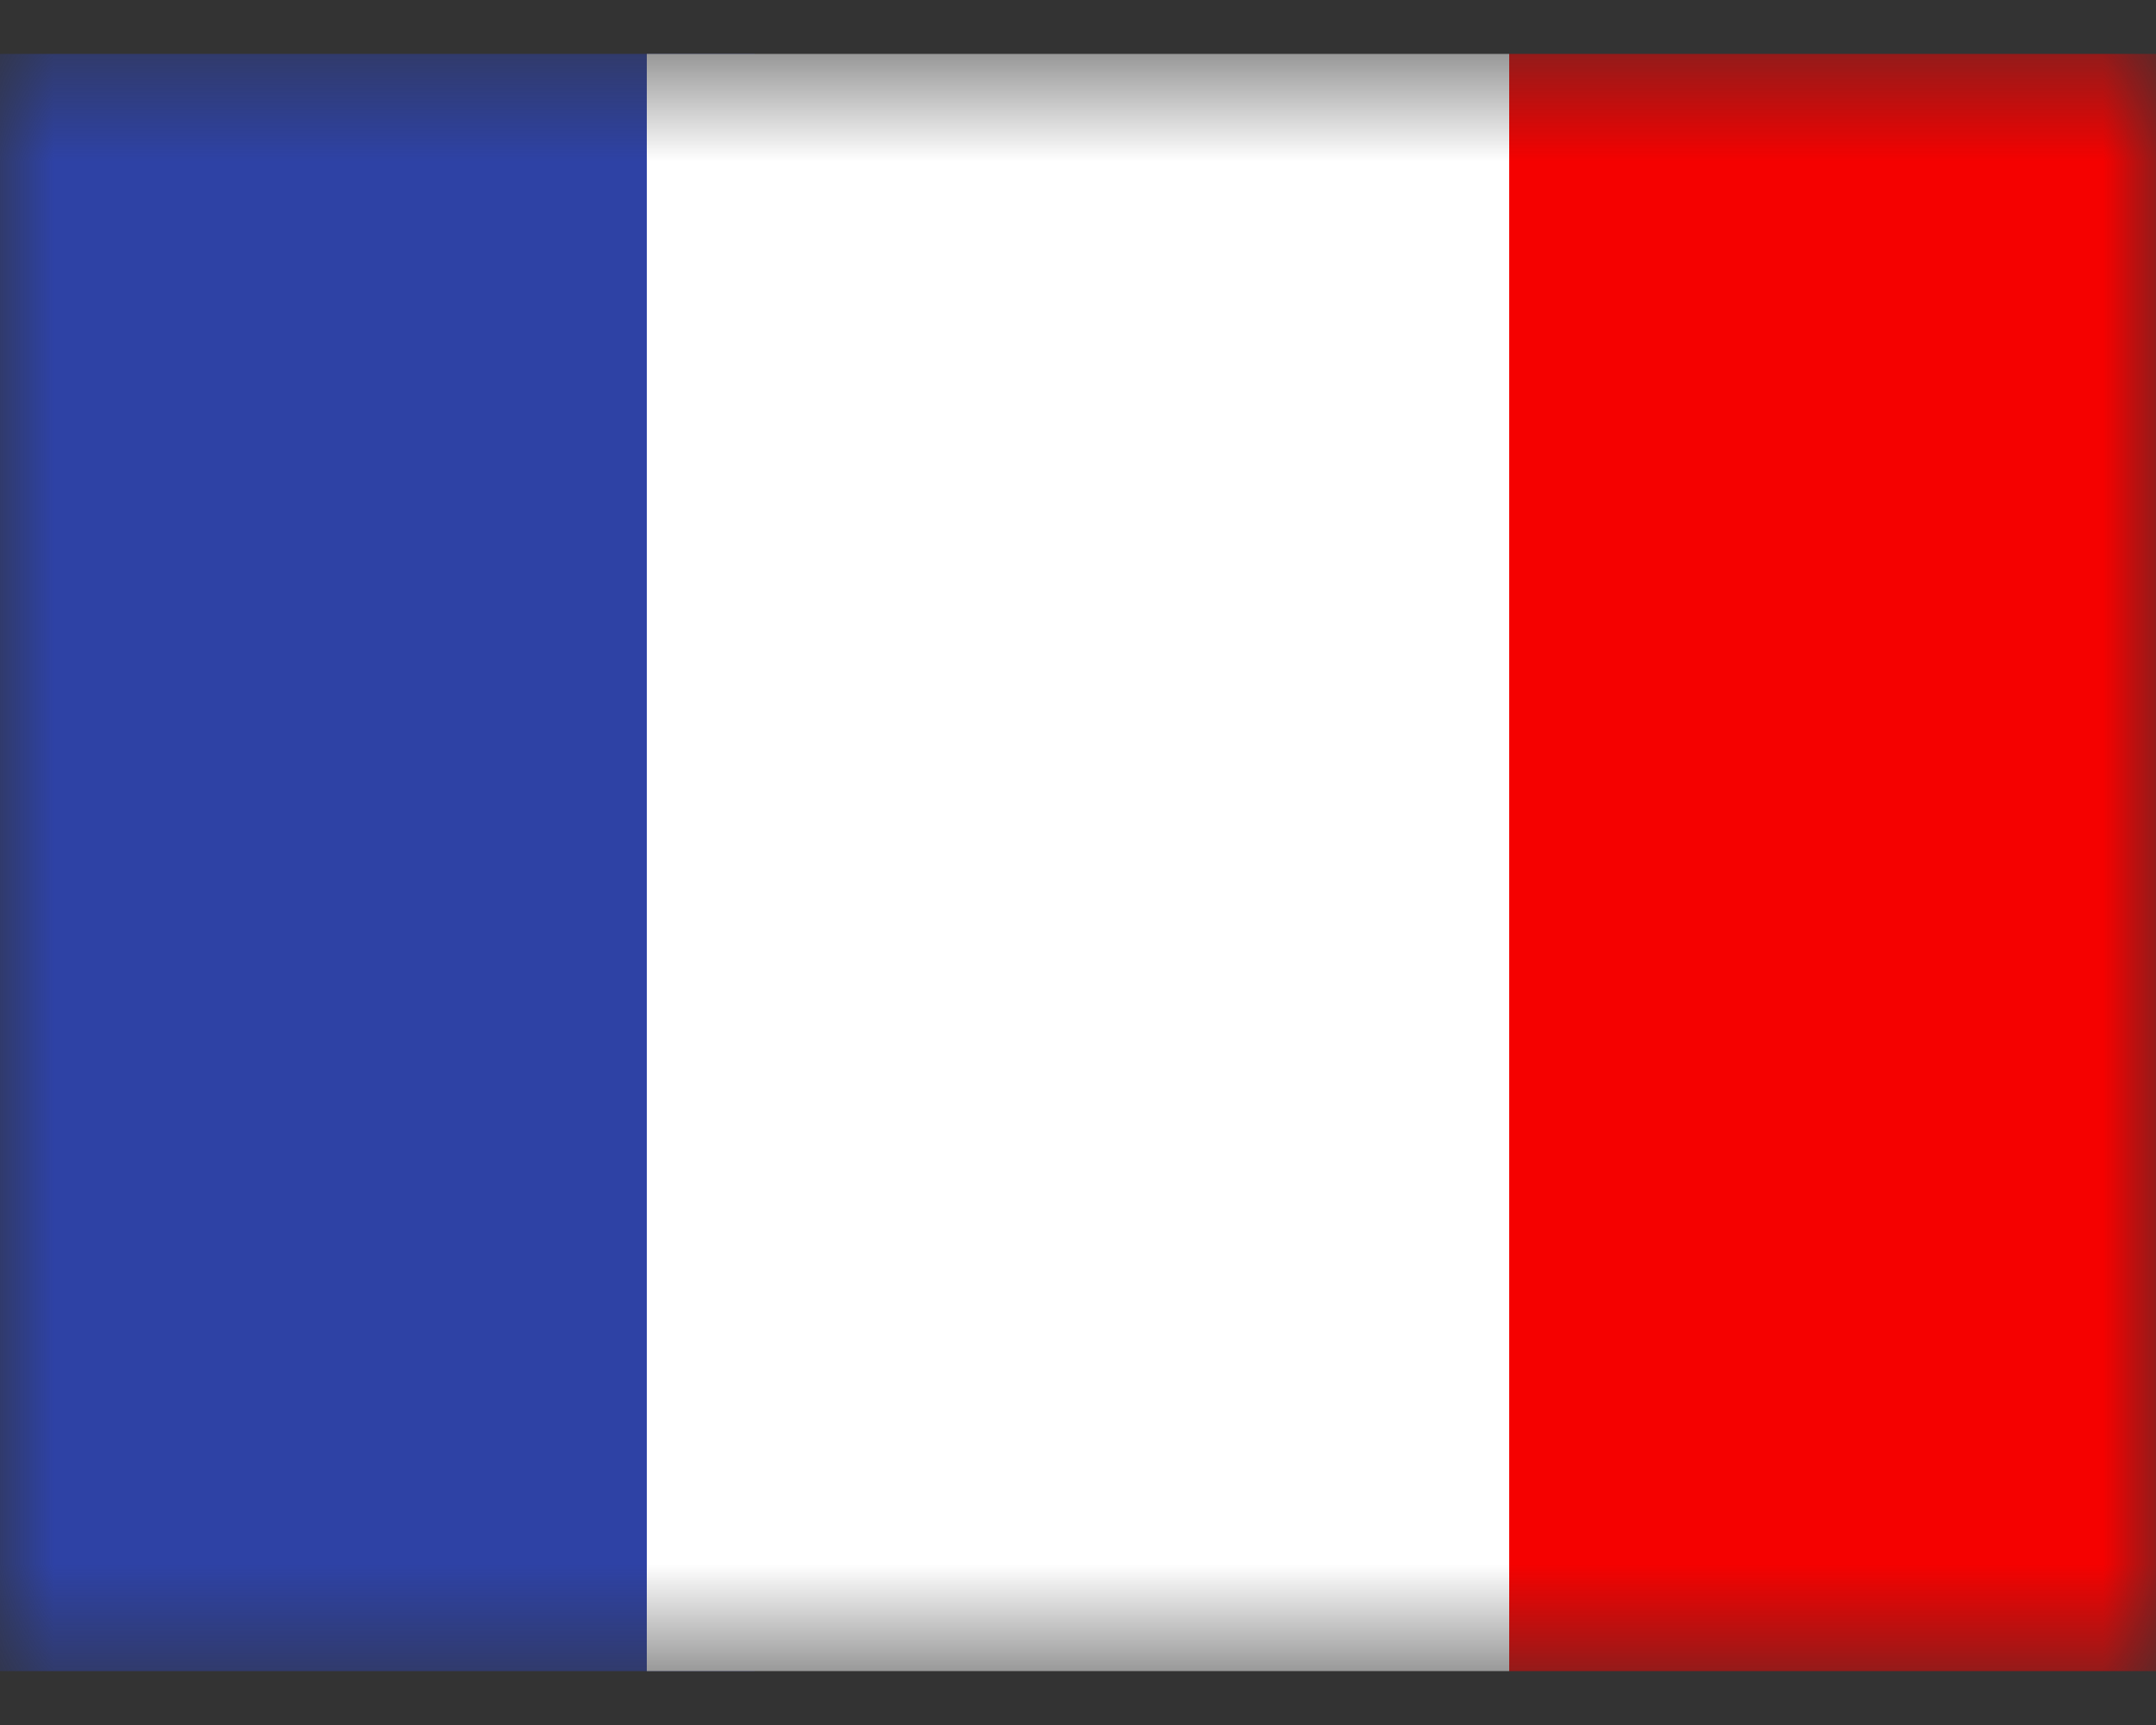 <svg width="20" height="16" viewBox="0 0 20 16" fill="none" xmlns="http://www.w3.org/2000/svg">
<rect x="0" y="0" width="20" height="16" fill="#333333" stroke="none"/>
<mask id="mask0_2387_10323" style="mask-type:luminance" maskUnits="userSpaceOnUse" x="0" y="0" width="20" height="16">
<rect y="0.5" width="20" height="15" fill="white"/>
</mask>
<g mask="url(#mask0_2387_10323)">
<path fill-rule="evenodd" clip-rule="evenodd" d="M14 0.5H20V15.5H14V0.5Z" fill="#F50100"/>
<path fill-rule="evenodd" clip-rule="evenodd" d="M0 0.5H7V15.5H0V0.5Z" fill="#2E42A5"/>
<path fill-rule="evenodd" clip-rule="evenodd" d="M6 0.5H14V15.5H6V0.5Z" fill="white"/>
</g>
</svg>
